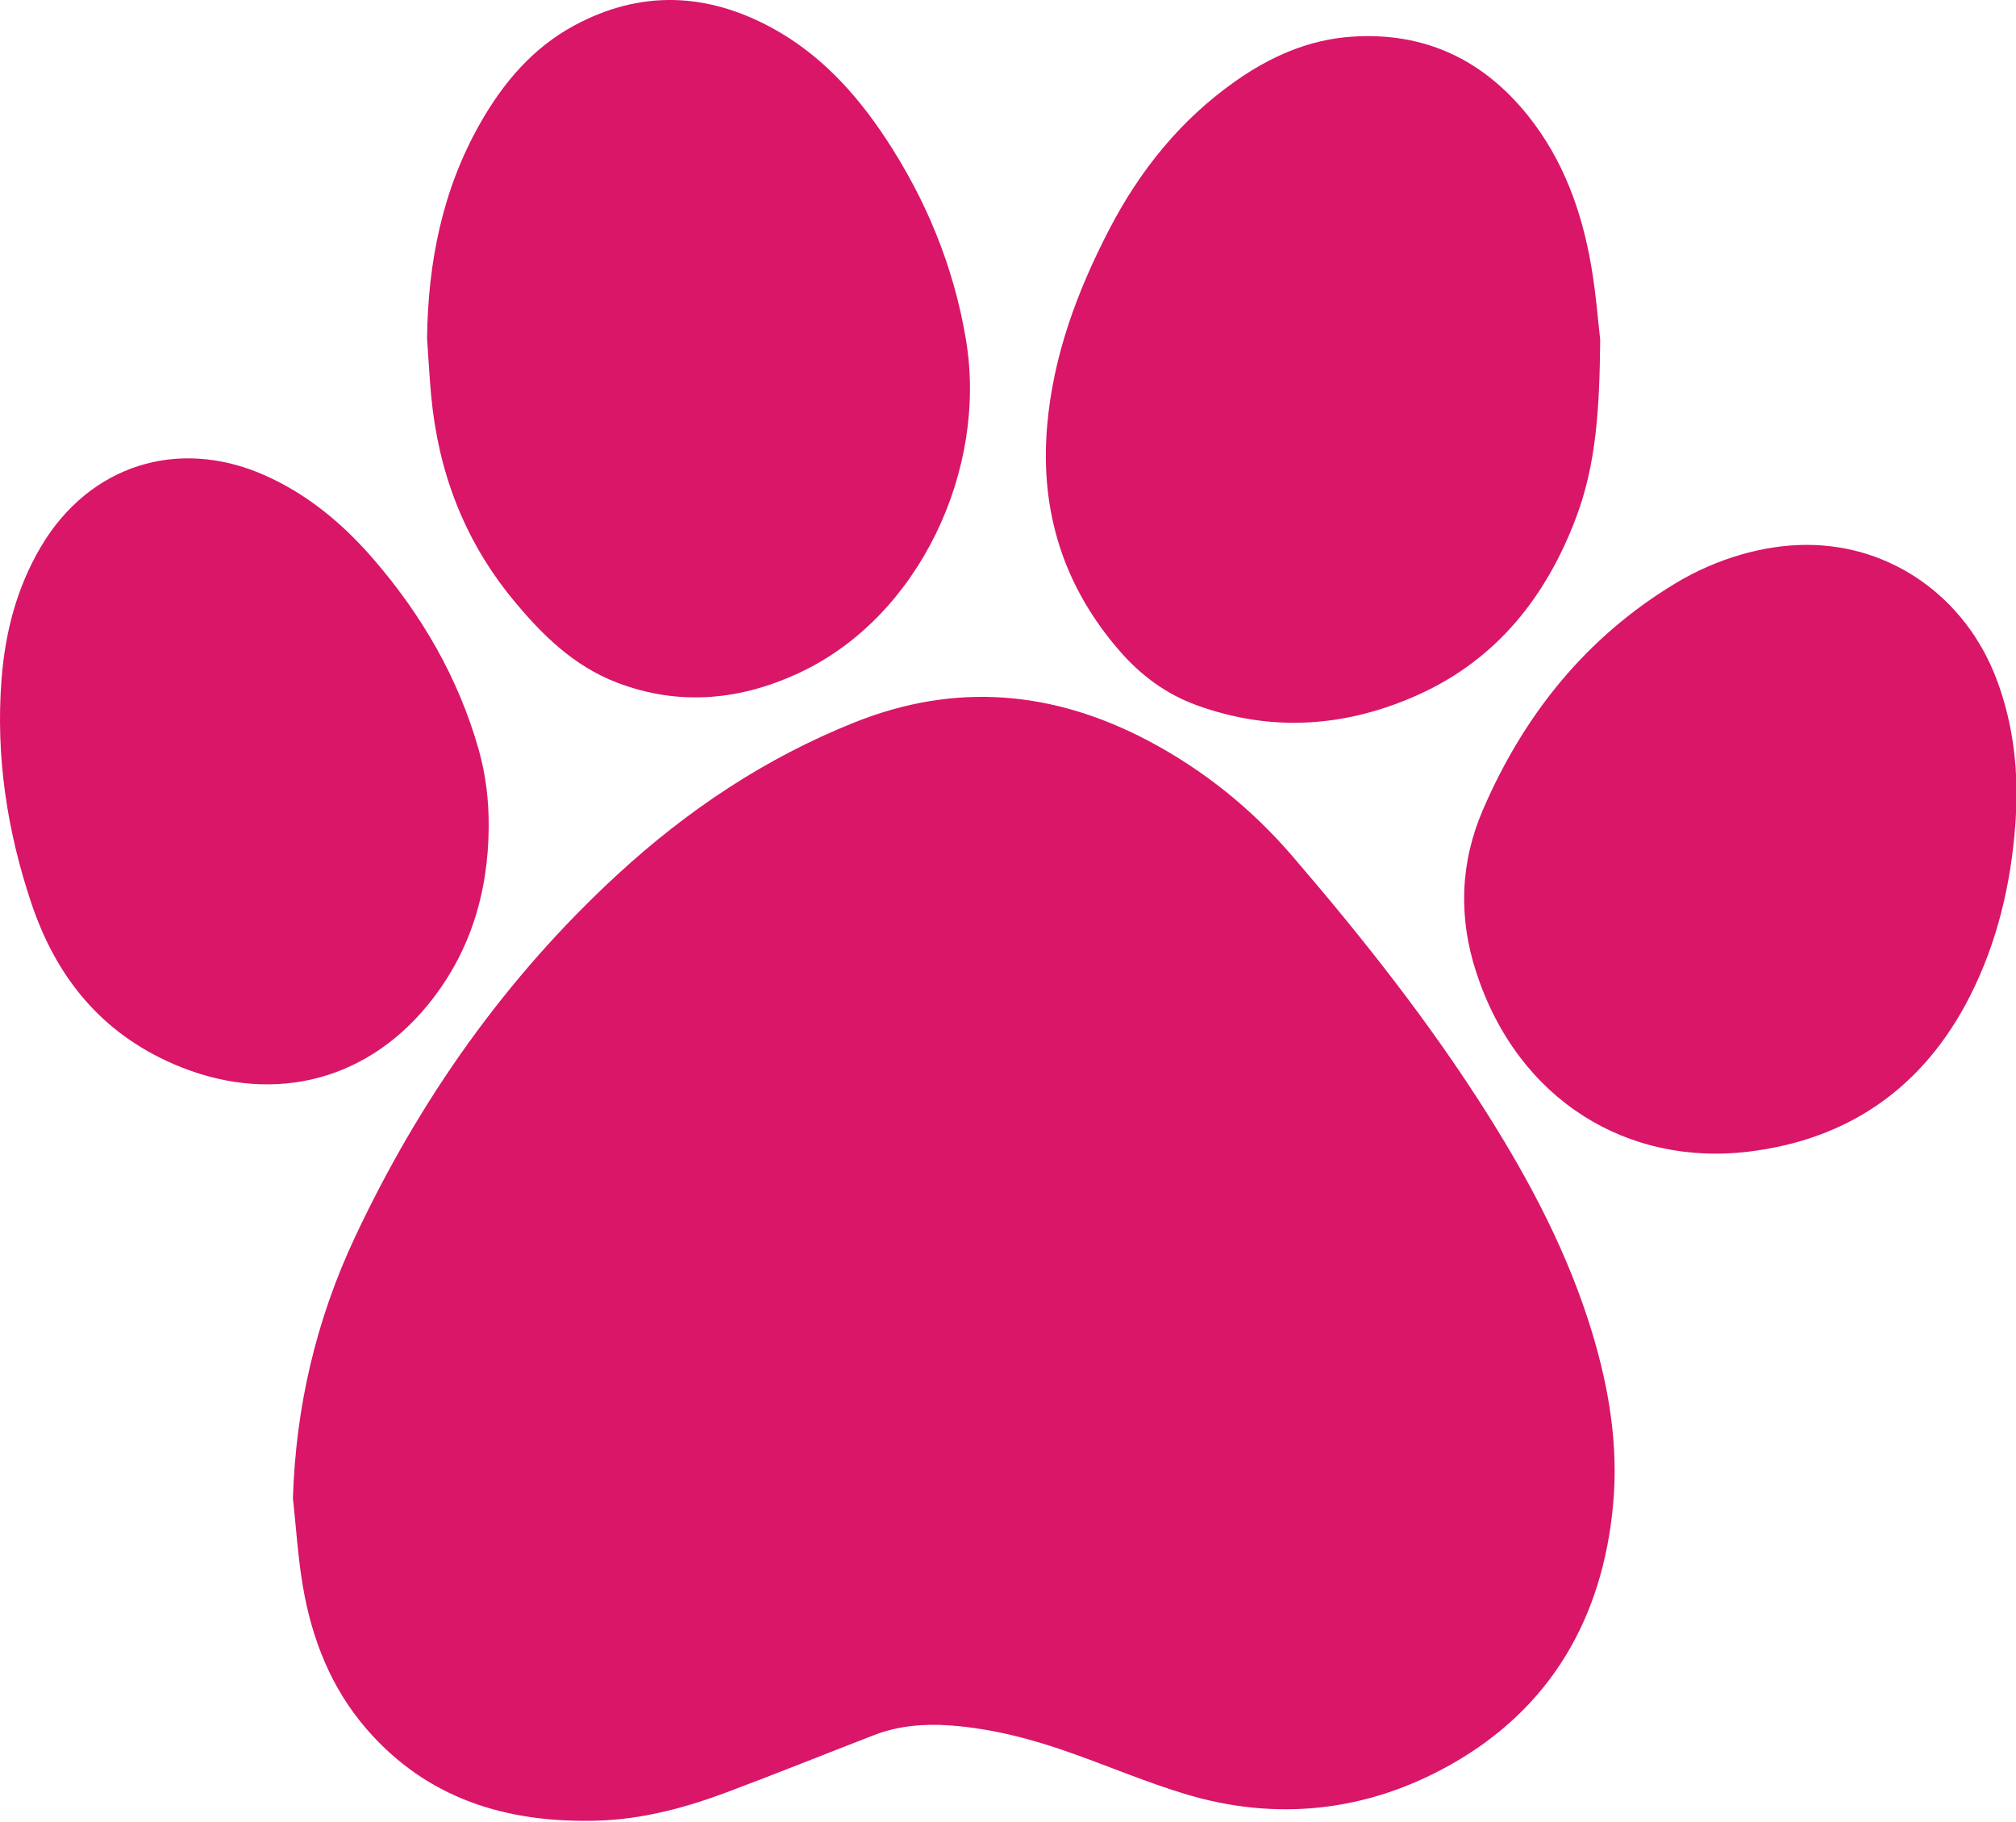 <svg width="623" height="563" viewBox="0 0 623 563" fill="none" xmlns="http://www.w3.org/2000/svg">
<path fill-rule="evenodd" clip-rule="evenodd" d="M90.522 462.893C91.411 434.664 97.674 407.868 109.627 382.39C129.579 339.864 156.175 302.118 190.796 270.226C212.463 250.267 236.609 234.163 264.116 223.179C295.337 210.712 325.452 213.385 354.81 228.86C371.936 237.888 386.81 249.896 399.388 264.522C421.262 289.959 442.063 316.246 459.97 344.696C473.226 365.756 484.708 387.675 491.973 411.602C497.222 428.891 500.15 446.504 498.519 464.621C495.34 499.906 479.173 527.82 448.293 545.219C422.667 559.658 394.629 562.939 366.022 554.226C354.437 550.698 343.217 545.977 331.798 541.89C319.437 537.467 306.833 534.066 293.66 533.111C285.563 532.523 277.638 533.177 270.02 536.124C254.849 541.989 239.76 548.073 224.53 553.78C211.576 558.634 198.228 562.171 184.314 562.537C156.596 563.266 131.956 555.847 113.213 534.143C102.278 521.482 96.357 506.368 93.588 490.074C92.064 481.099 91.512 471.959 90.522 462.893Z" fill="#D91667"/>
<path fill-rule="evenodd" clip-rule="evenodd" d="M494.507 104.995C494.314 126.14 493.278 143.344 487.125 159.728C477.918 184.248 462.564 203.711 438.309 214.642C416.04 224.677 392.951 226.358 369.651 217.834C360.327 214.423 352.571 208.668 346.042 201.169C328.639 181.18 321.349 157.977 323.59 131.648C325.434 109.982 332.835 90.085 342.736 70.976C352.201 52.705 364.792 37.051 381.707 25.133C392.513 17.52 404.331 12.248 417.686 11.339C440.228 9.803 458.387 18.414 472.341 35.923C483.125 49.454 488.818 65.294 491.726 82.131C493.245 90.935 493.906 99.89 494.507 104.995Z" fill="#D91667"/>
<path fill-rule="evenodd" clip-rule="evenodd" d="M131.971 104.557C132.267 81.065 136.685 58.647 148.419 38.041C155.533 25.549 164.639 14.797 177.452 7.882C197.816 -3.109 218.301 -2.347 238.439 8.558C253.271 16.589 264.365 28.674 273.573 42.564C286.203 61.617 294.751 82.436 298.509 104.952C305.219 145.148 284.084 190.169 247.694 207.549C229.304 216.332 210.172 218.314 190.793 210.953C177.255 205.81 167.279 195.956 158.273 184.937C143.344 166.672 135.435 145.652 133.253 122.335C132.7 116.42 132.392 110.483 131.971 104.557Z" fill="#D91667"/>
<path fill-rule="evenodd" clip-rule="evenodd" d="M558.365 168.347C584.512 168.343 607.442 184.558 616.989 209.843C622.443 224.288 623.929 239.248 622.805 254.567C621.436 273.239 617.191 291.251 608.705 307.91C594.458 335.885 571.4 352.117 540.192 355.846C503.265 360.26 469.209 340.265 456.202 300.414C450.63 283.343 451.234 266.491 458.269 250.185C470.905 220.897 490.116 196.918 517.684 180.272C530.818 172.342 545.401 168.349 558.365 168.347Z" fill="#D91667"/>
<path fill-rule="evenodd" clip-rule="evenodd" d="M151.02 255.625C150.862 276.189 145.117 294.89 131.894 310.872C112.051 334.854 82.711 341.307 53.721 328.797C31.198 319.078 17.362 301.841 9.729 279.171C2.179 256.746 -1.341 233.665 0.466 209.989C1.577 195.426 5.182 181.462 12.739 168.765C27.61 143.78 54.903 135.047 81.543 146.731C94.998 152.632 105.976 161.834 115.477 172.834C130.41 190.124 141.665 209.513 147.928 231.599C150.149 239.427 151.082 247.468 151.02 255.625Z" fill="#D91667"/>
</svg>
